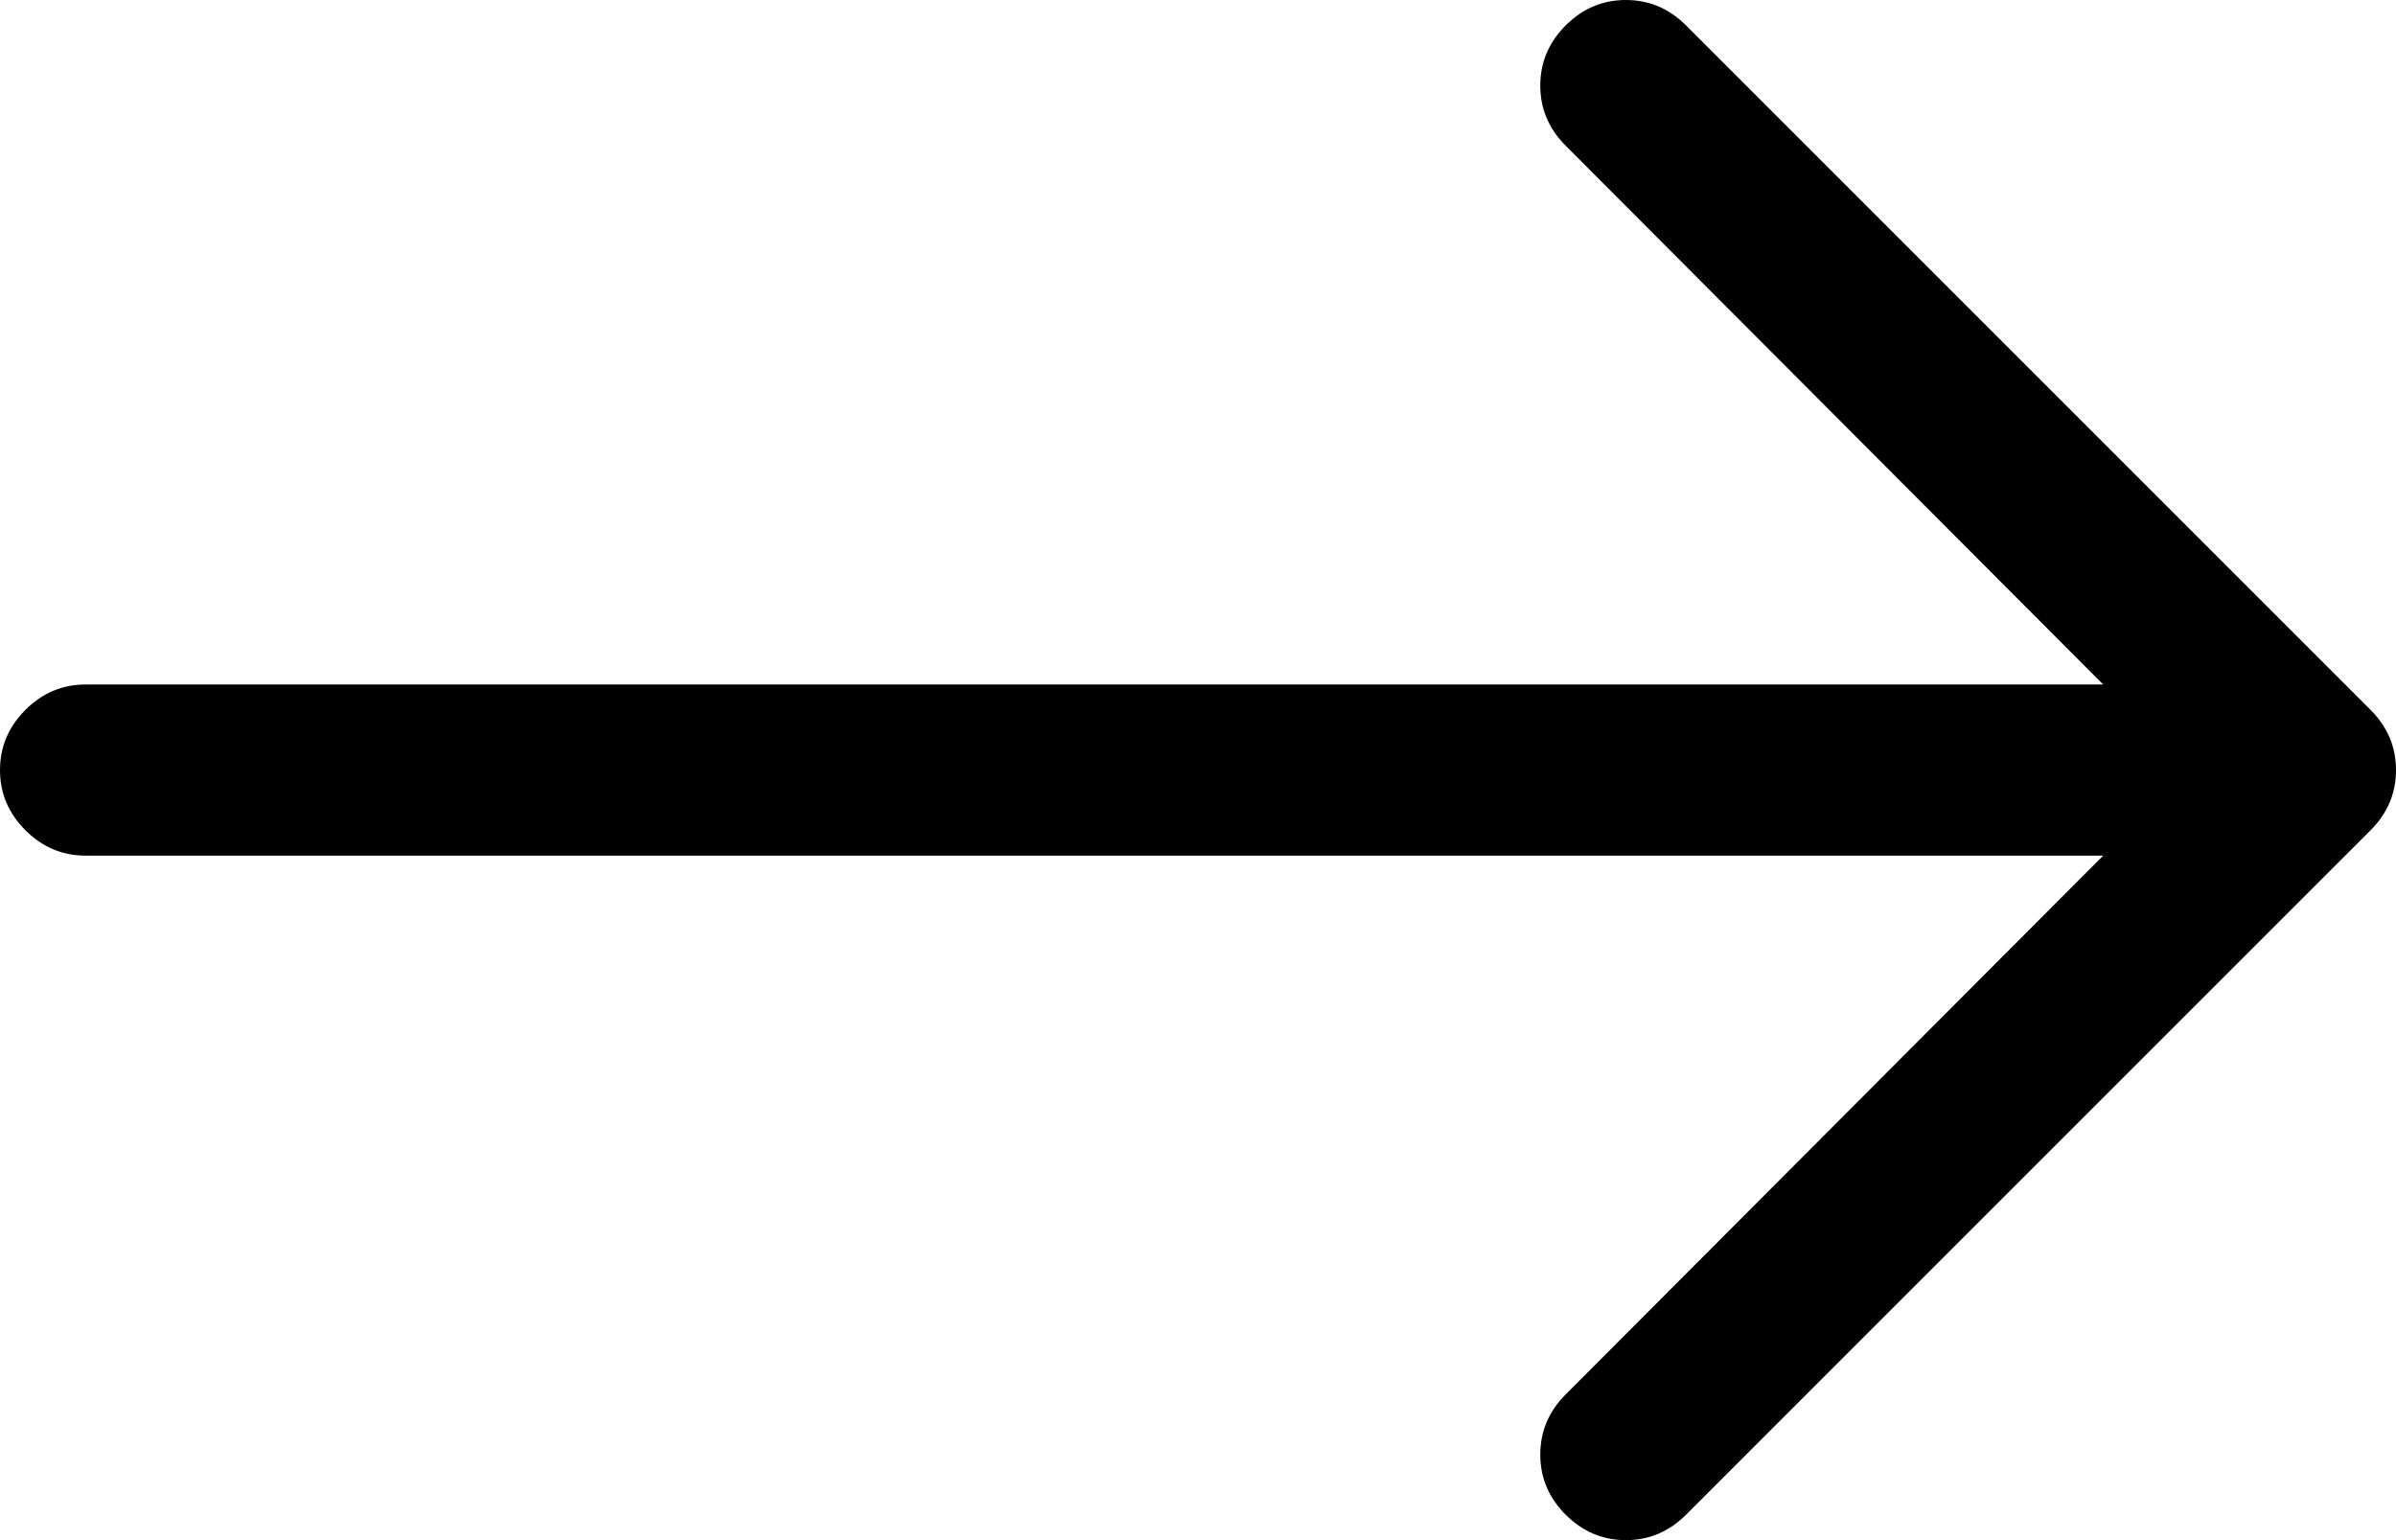 <svg data-name="Layer 1" xmlns="http://www.w3.org/2000/svg" viewBox="0 0 1792 1152"><path d="M1261 19l512 512q19 19 19 45t-19 45l-512 512q-19 19-45 19t-45-19q-19-19-19-45t19-45l402-403H64q-26 0-45-19T0 576q0-26 19-45t45-19h1509l-402-403q-19-19-19-45t19-45q19-19 45-19t45 19z"/></svg>
